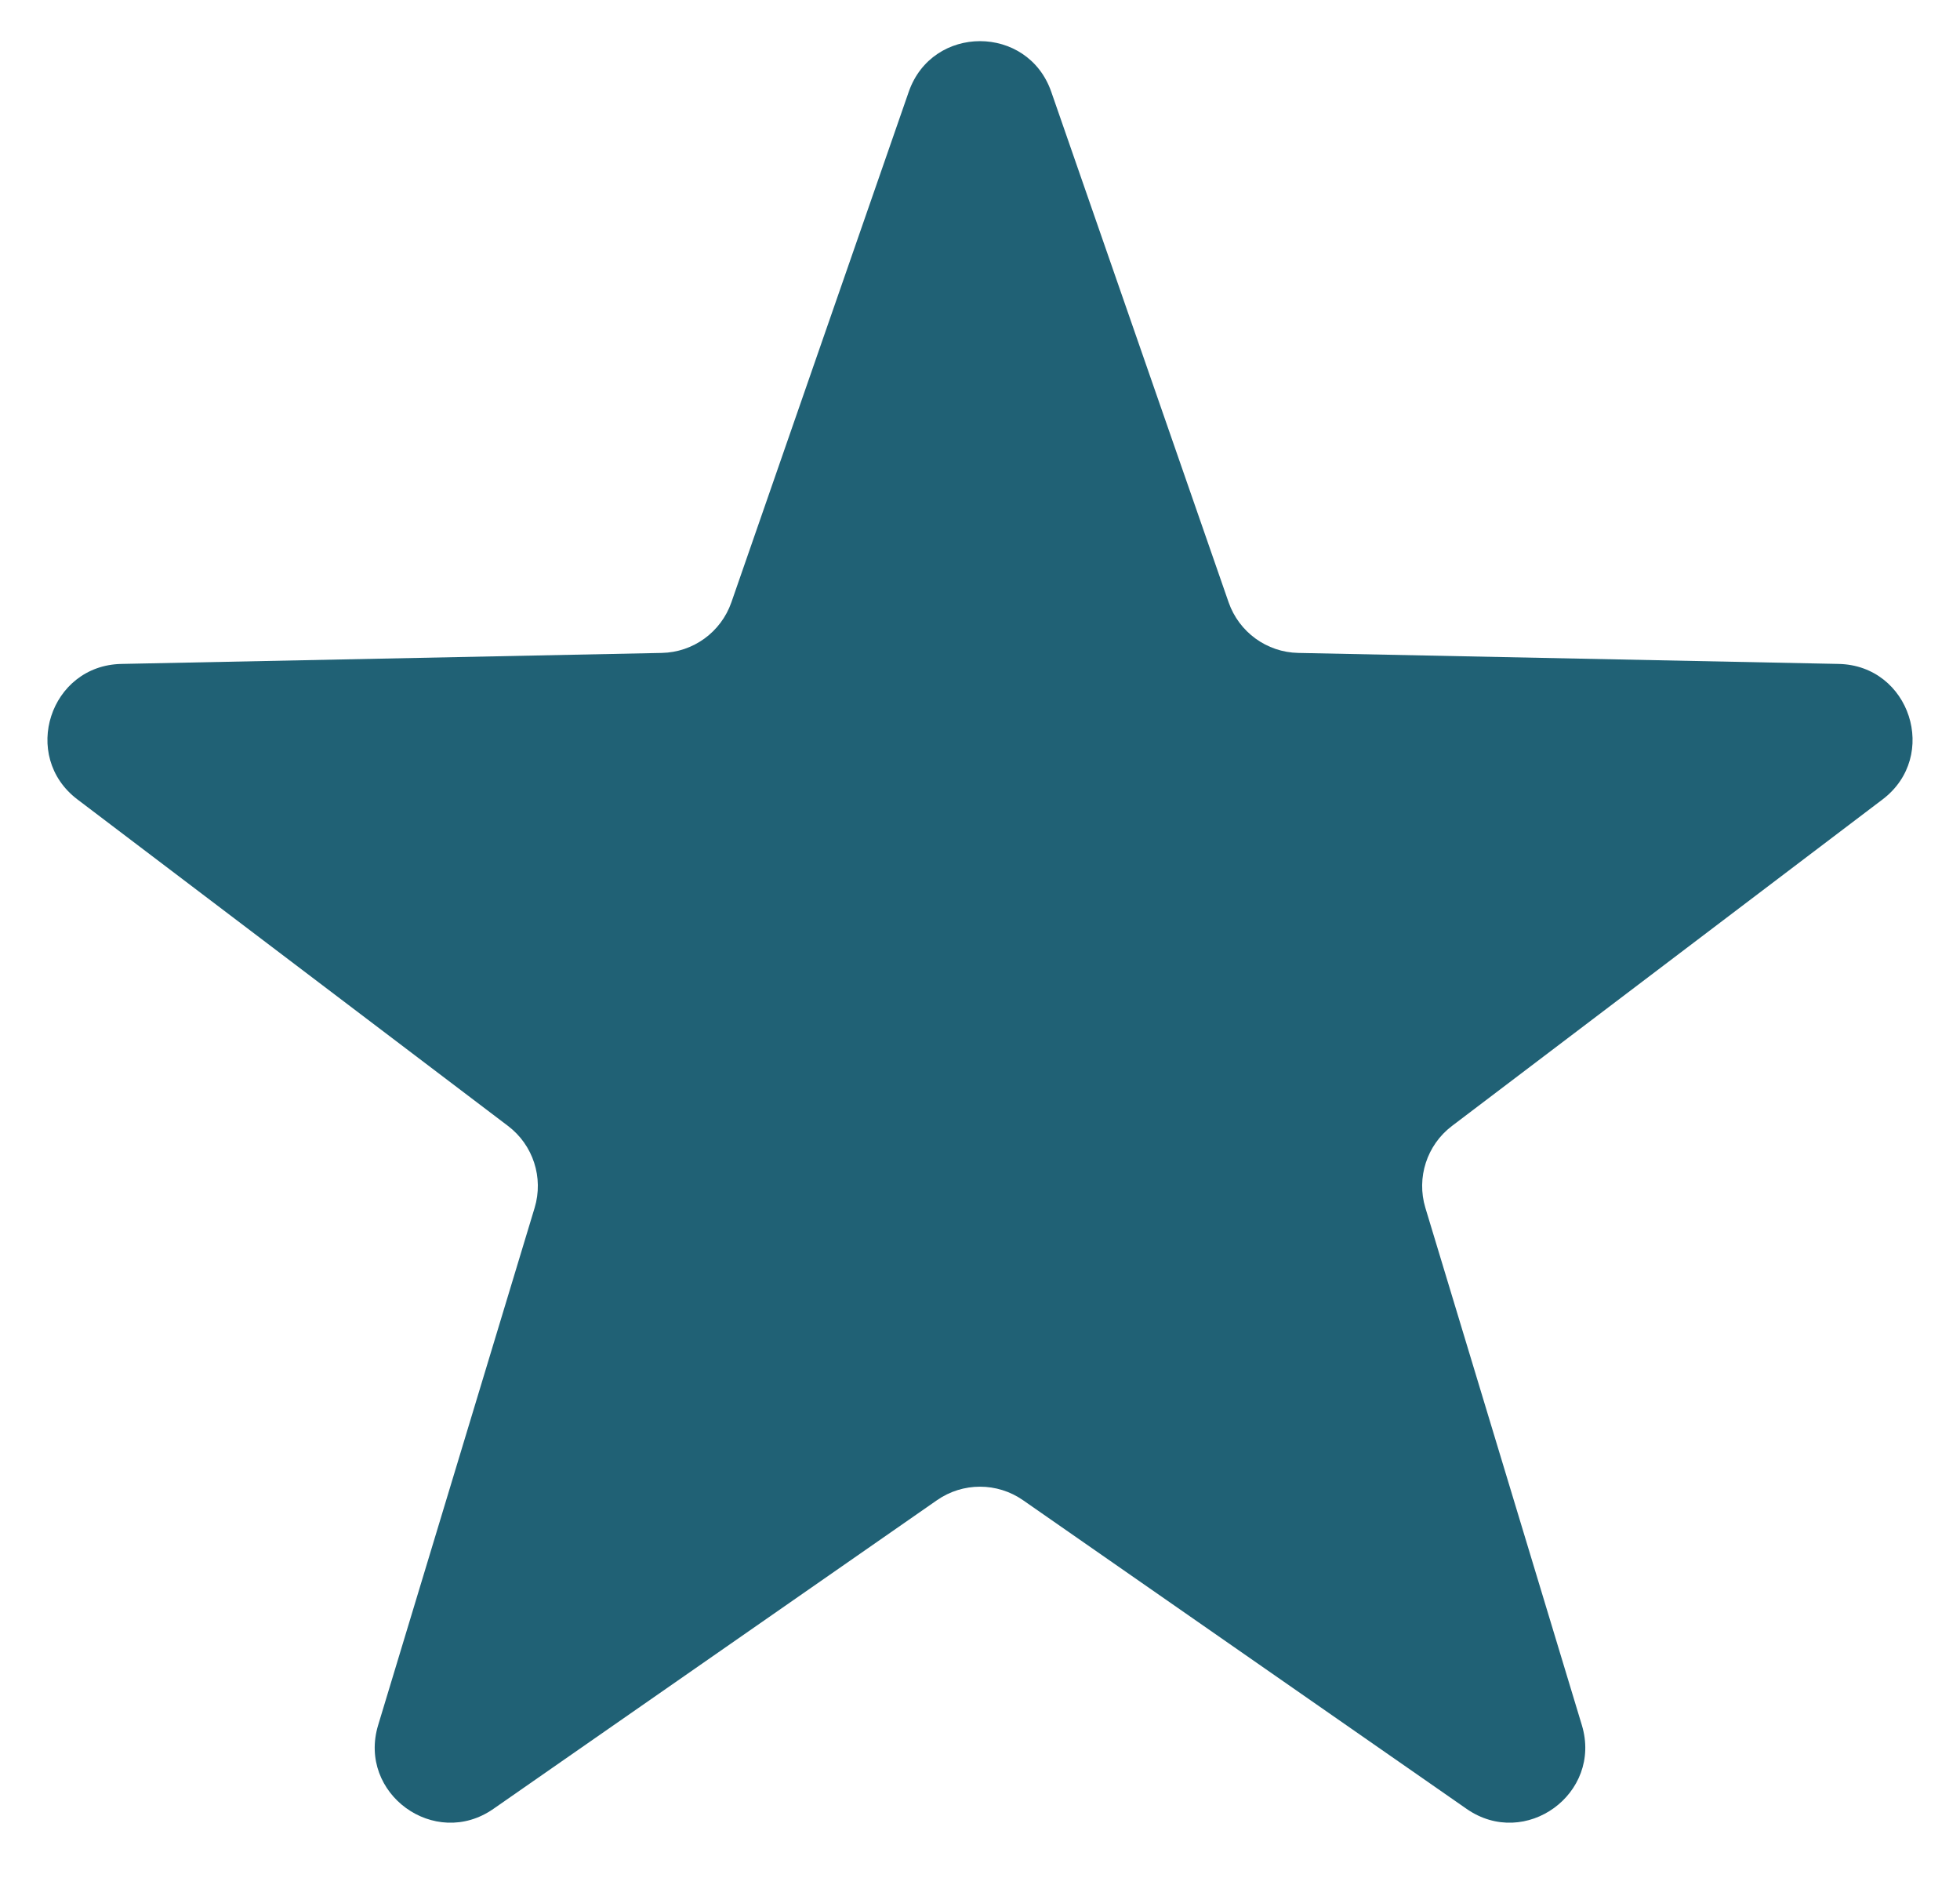 <svg width="26" height="25" viewBox="0 0 26 25" fill="none" xmlns="http://www.w3.org/2000/svg">
<path d="M12.055 1.217C12.367 0.322 13.633 0.322 13.945 1.217L16.298 7.989C16.436 8.384 16.804 8.652 17.222 8.66L24.39 8.806C25.337 8.825 25.729 10.03 24.973 10.603L19.261 14.934C18.928 15.186 18.787 15.62 18.908 16.02L20.984 22.882C21.258 23.789 20.234 24.534 19.455 23.992L13.571 19.898C13.228 19.659 12.772 19.659 12.429 19.898L6.545 23.992C5.766 24.534 4.742 23.789 5.016 22.882L7.092 16.02C7.213 15.62 7.072 15.186 6.739 14.934L1.027 10.603C0.271 10.03 0.663 8.825 1.61 8.806L8.778 8.66C9.196 8.652 9.564 8.384 9.702 7.989L12.055 1.217Z" fill="#206175"/>
</svg>

